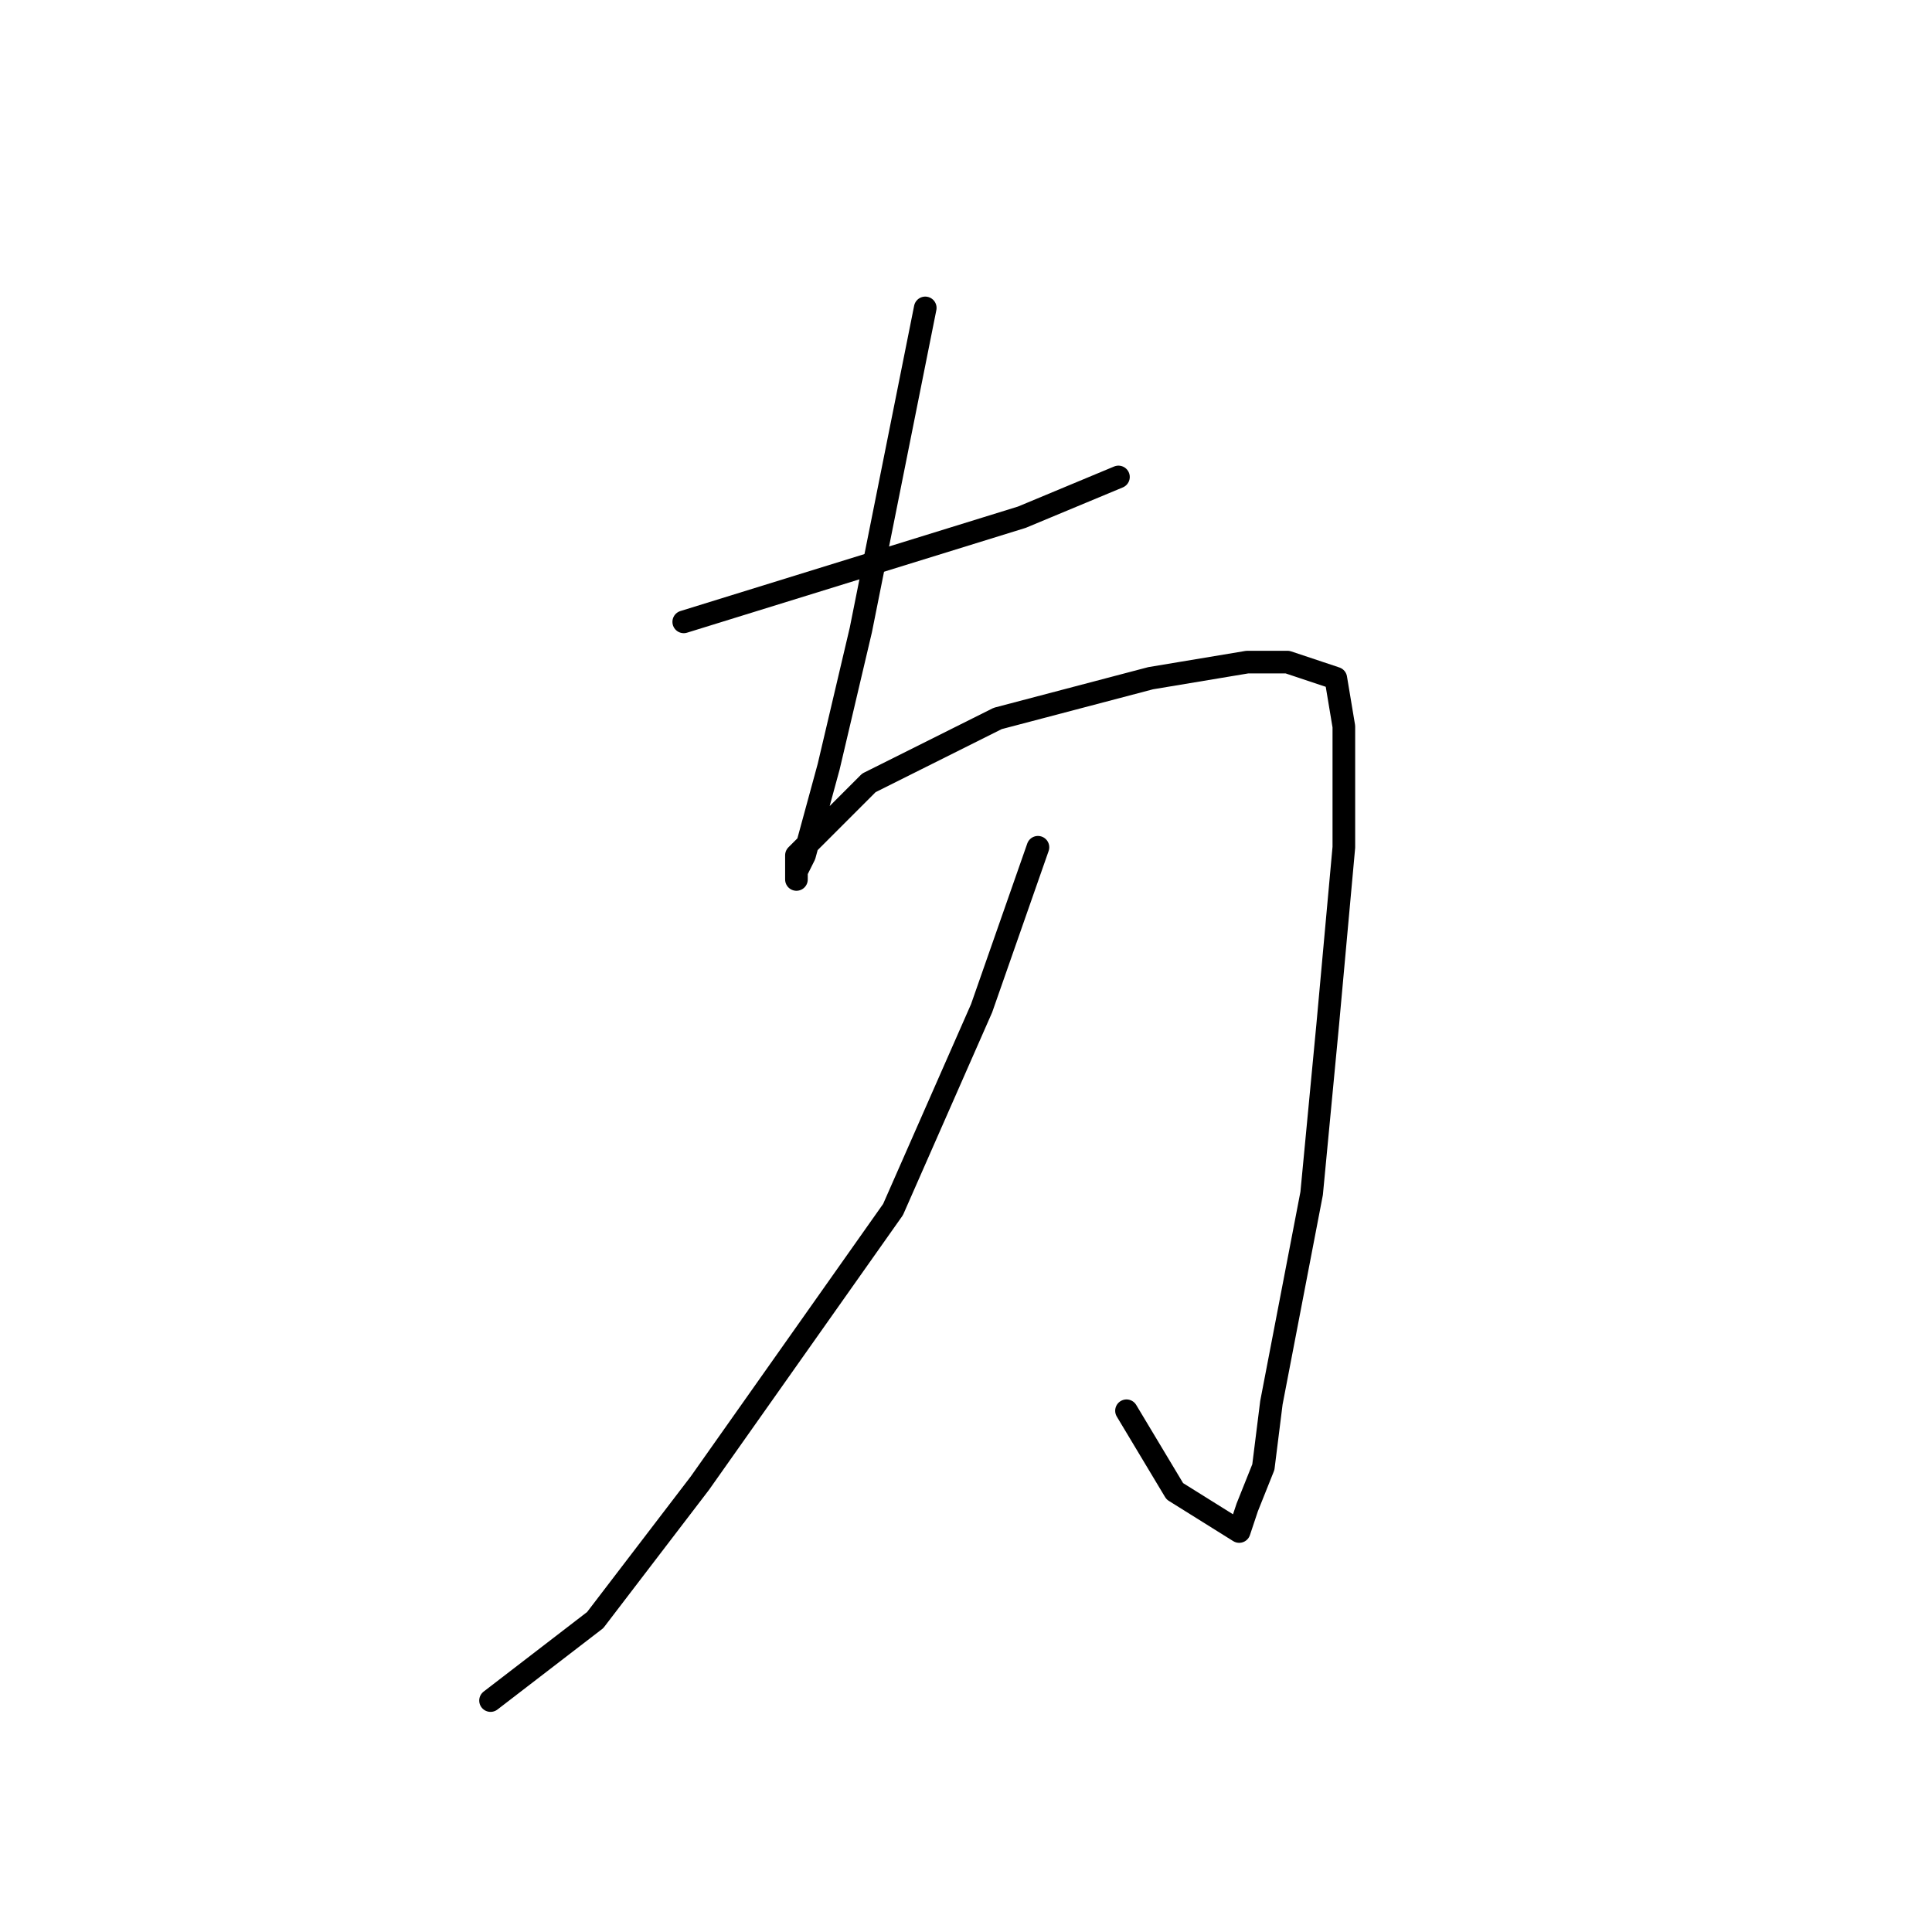 <?xml version="1.0" standalone="no"?>
    <svg width="256" height="256" xmlns="http://www.w3.org/2000/svg" version="1.1">
    <polyline stroke="black" stroke-width="3" stroke-linecap="round" fill="transparent" stroke-linejoin="round" points="90.6 82.4 135.4 68.533 148.2 63.2 148.2 63.2 " />
        <polyline stroke="black" stroke-width="3" stroke-linecap="round" fill="transparent" stroke-linejoin="round" points="122.6 40.8 114.067 83.467 109.8 101.6 106.6 113.333 105.533 115.467 105.533 116.533 105.533 113.333 115.133 103.733 132.2 95.2 152.467 89.867 165.267 87.733 170.6 87.733 177 89.867 178.067 96.267 178.067 112.267 175.933 135.733 173.8 158.133 168.467 185.867 167.4 194.4 165.267 199.733 164.2 202.933 155.667 197.6 149.267 186.933 149.267 186.933 " />
        <polyline stroke="black" stroke-width="3" stroke-linecap="round" fill="transparent" stroke-linejoin="round" points="137.533 112.267 130.067 133.6 118.333 160.267 92.733 196.533 78.867 214.667 65 225.333 65 225.333 " />
        </svg>